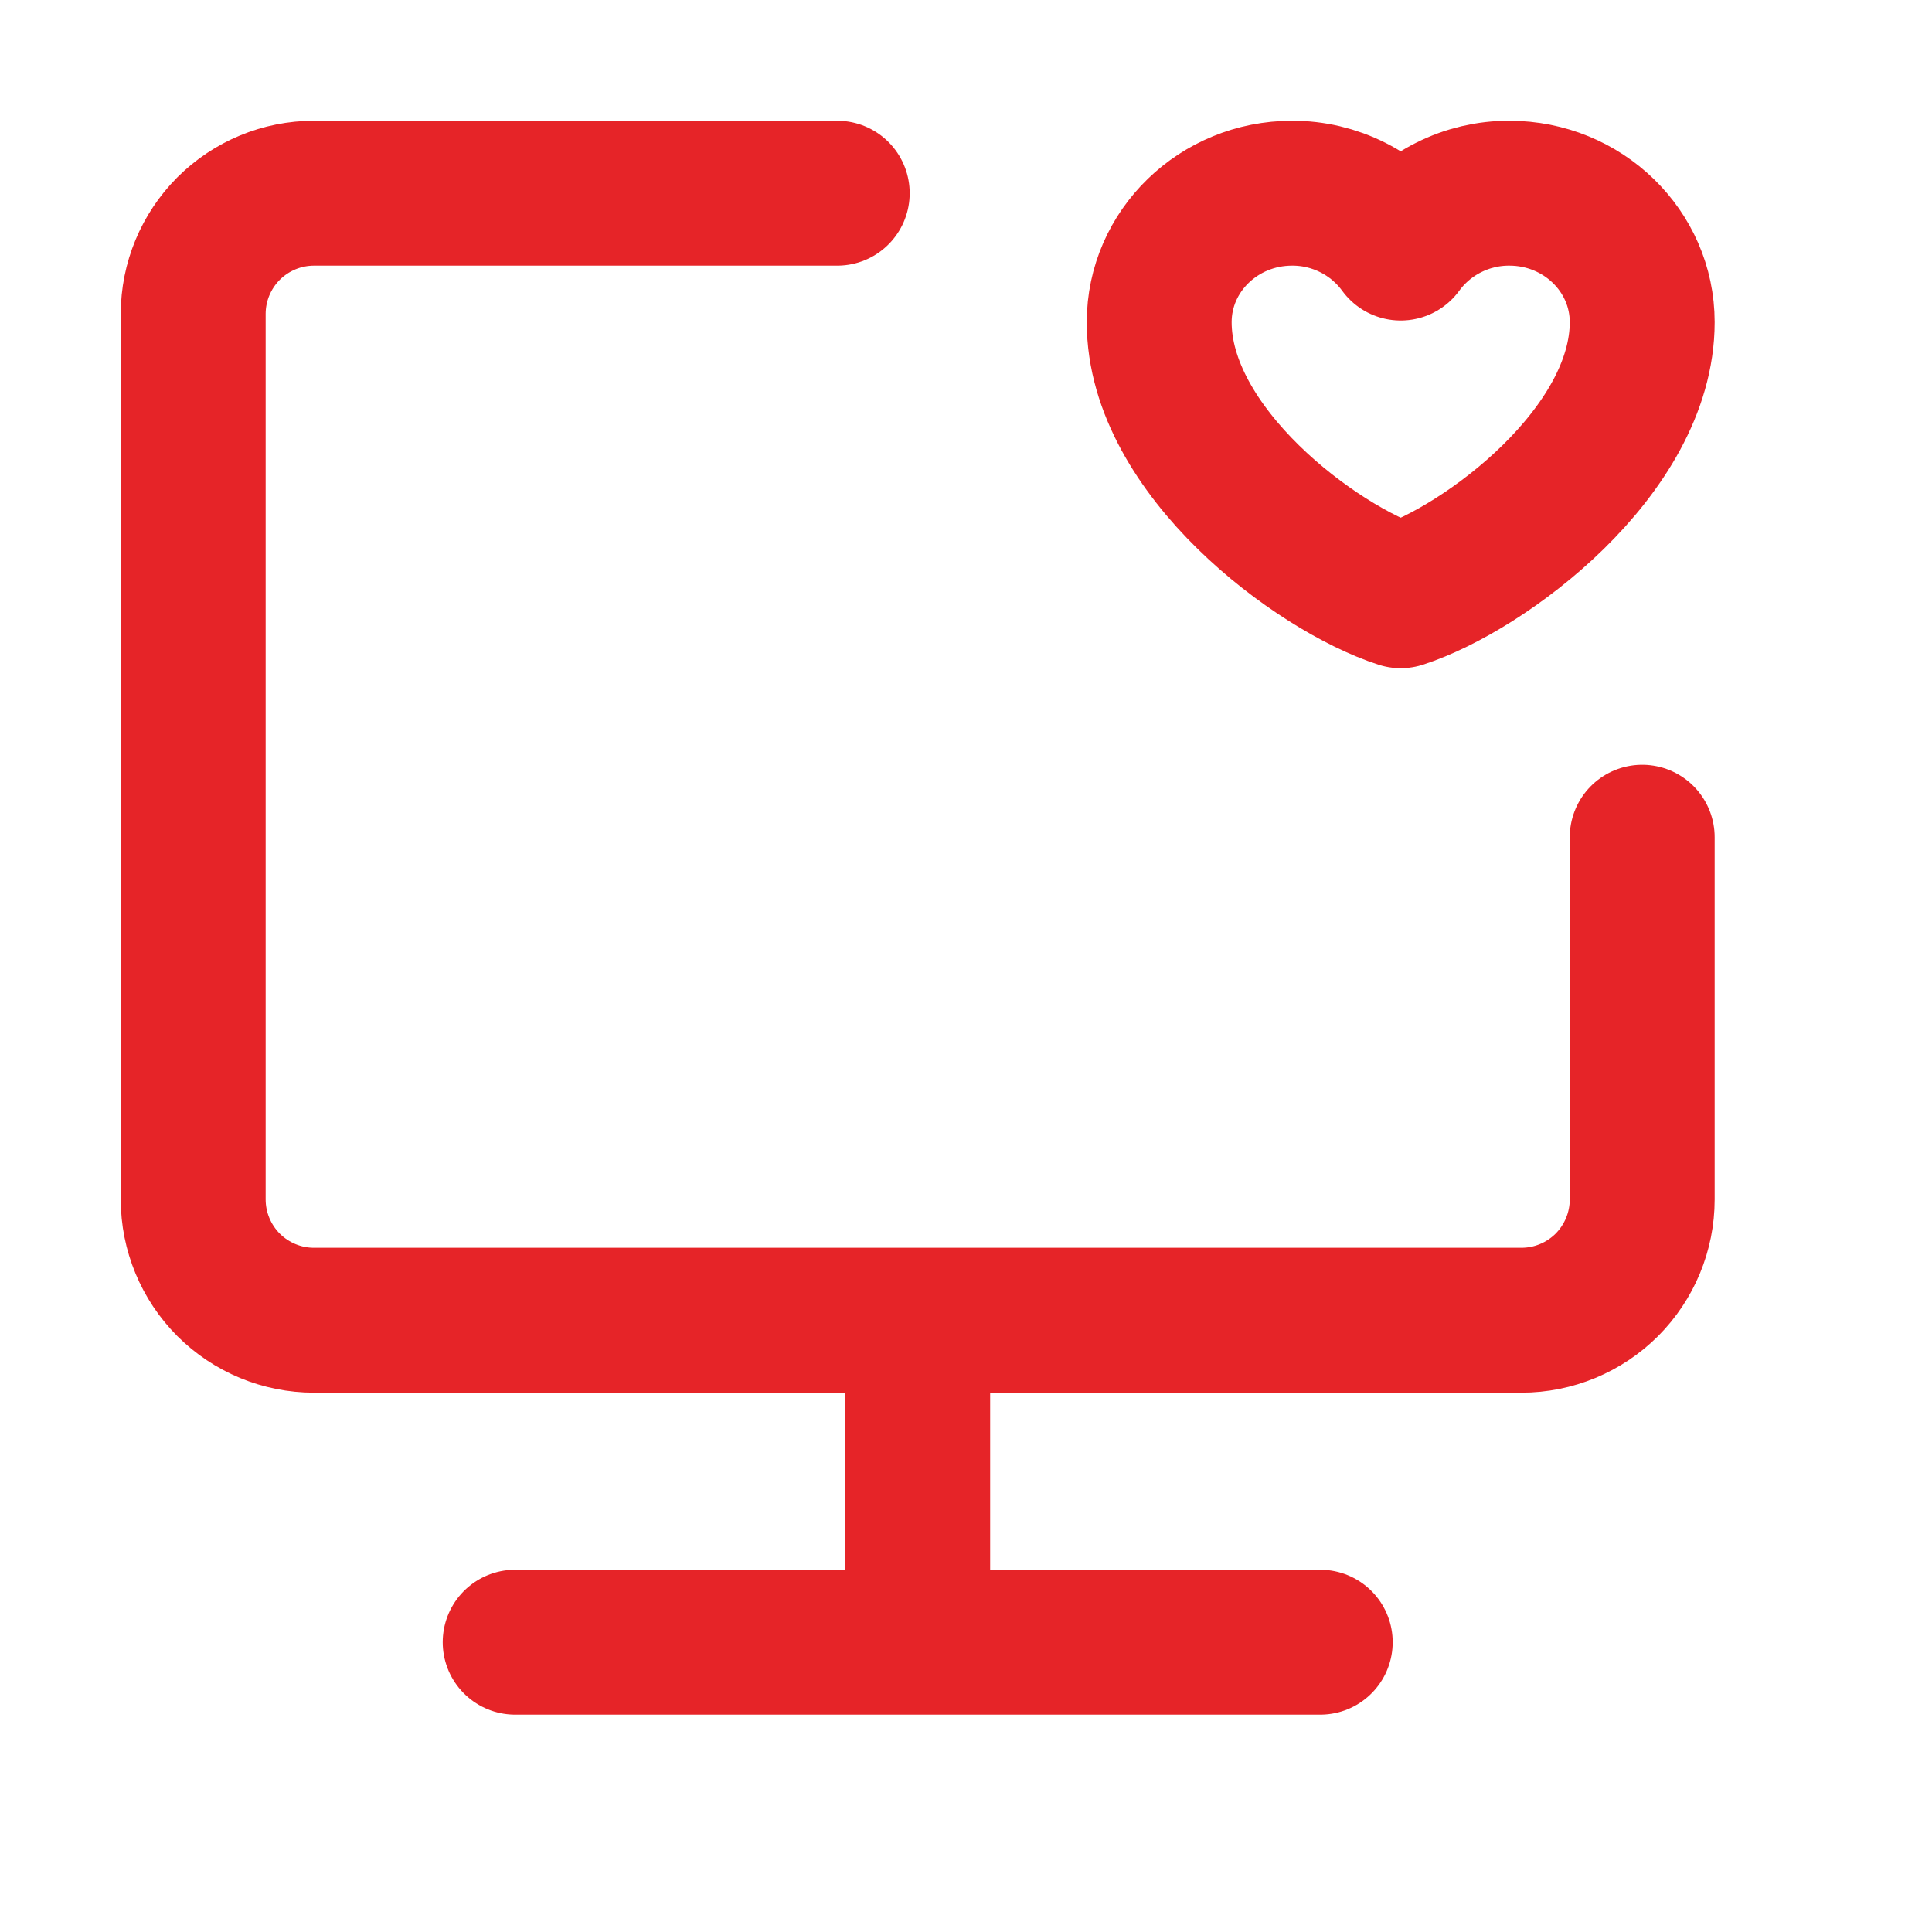 <svg width="20" height="20" viewBox="0 0 20 20" fill="none" xmlns="http://www.w3.org/2000/svg">
<path d="M8.667 2H3.25C2.918 2 2.601 2.132 2.366 2.366C2.132 2.601 2 2.918 2 3.25V12.417C2 12.748 2.132 13.066 2.366 13.301C2.601 13.535 2.918 13.667 3.25 13.667H15.75C16.081 13.667 16.399 13.535 16.634 13.301C16.868 13.066 17 12.748 17 12.417V8.667M9.5 13.667V17M5.333 17H13.667M13.375 2C12.616 2 12 2.598 12 3.335C12 4.67 13.625 5.884 14.5 6.167C15.375 5.884 17 4.671 17 3.335C17 2.598 16.385 2 15.625 2C15.406 1.999 15.19 2.05 14.994 2.149C14.799 2.247 14.629 2.391 14.5 2.568C14.371 2.391 14.201 2.247 14.006 2.149C13.81 2.05 13.594 1.999 13.375 2V2Z" stroke="#E62428" stroke-width="1.5" stroke-linecap="round" stroke-linejoin="round"/>
</svg>
